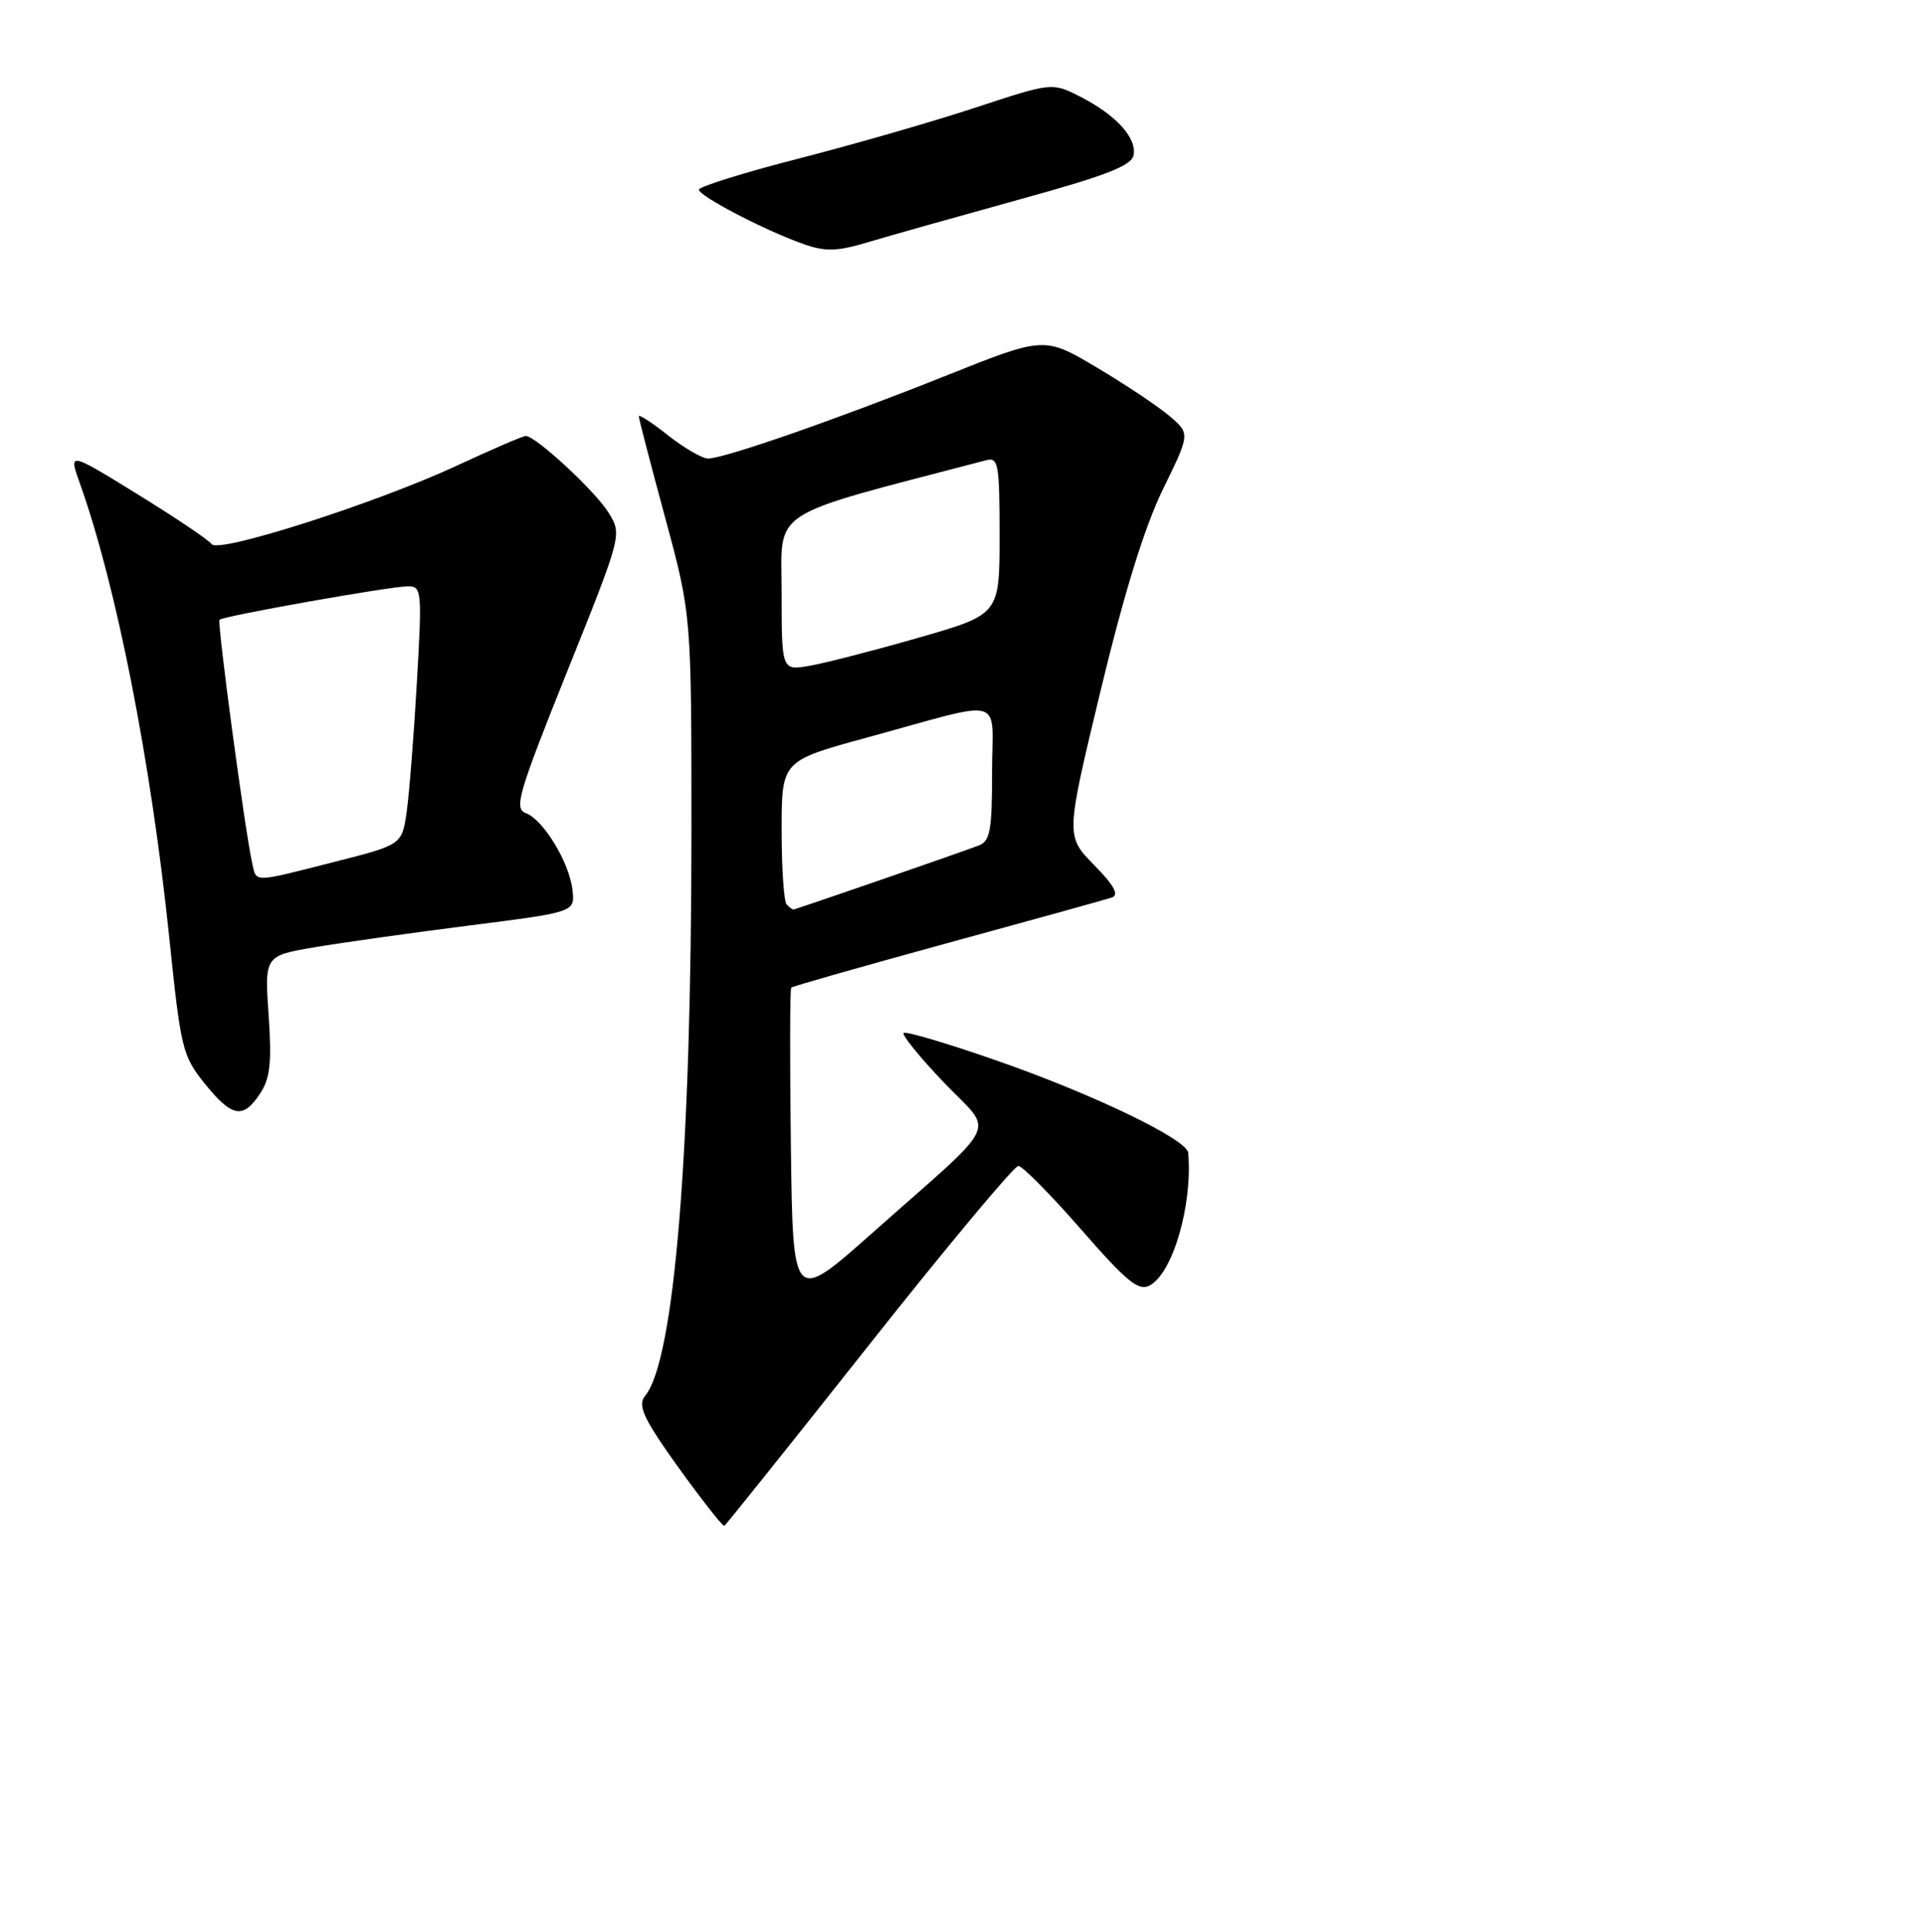 <?xml version="1.0" encoding="UTF-8" standalone="no"?>
<!DOCTYPE svg PUBLIC "-//W3C//DTD SVG 1.1//EN" "http://www.w3.org/Graphics/SVG/1.1/DTD/svg11.dtd" >
<svg xmlns="http://www.w3.org/2000/svg" xmlns:xlink="http://www.w3.org/1999/xlink" version="1.1" viewBox="0 0 256 257">
 <g >
 <path fill="currentColor"
d=" M 115.54 179.04 C 125.97 165.86 134.95 155.09 135.50 155.11 C 136.05 155.13 139.81 158.93 143.85 163.56 C 149.95 170.55 151.49 171.81 152.98 171.01 C 156.06 169.36 158.69 160.29 158.10 153.37 C 157.94 151.58 145.51 145.58 132.61 141.09 C 126.07 138.81 120.50 137.16 120.24 137.42 C 119.98 137.69 122.38 140.64 125.57 143.99 C 132.31 151.05 133.49 148.57 116.00 164.09 C 105.50 173.40 105.50 173.40 105.23 152.56 C 105.08 141.09 105.10 131.56 105.28 131.39 C 105.46 131.21 114.81 128.55 126.05 125.47 C 137.30 122.40 147.14 119.67 147.92 119.41 C 148.94 119.07 148.29 117.85 145.57 115.07 C 141.79 111.21 141.79 111.21 146.45 91.85 C 149.61 78.76 152.29 70.10 154.73 65.10 C 158.35 57.70 158.35 57.70 155.66 55.39 C 154.18 54.12 149.82 51.20 145.97 48.91 C 138.96 44.75 138.96 44.75 125.89 49.97 C 111.27 55.81 96.36 61.00 94.21 61.00 C 93.43 61.00 91.04 59.61 88.89 57.92 C 86.75 56.22 85.00 55.08 85.00 55.39 C 85.00 55.69 86.58 61.76 88.50 68.86 C 92.00 81.78 92.00 81.78 92.00 110.66 C 92.00 153.29 89.73 181.01 85.84 185.69 C 85.01 186.69 85.42 188.05 87.52 191.26 C 90.22 195.38 95.96 203.00 96.37 203.00 C 96.48 203.00 105.11 192.22 115.54 179.04 Z  M 34.62 145.46 C 35.95 143.43 36.17 141.36 35.74 135.04 C 35.20 127.15 35.20 127.15 41.92 126.01 C 45.62 125.39 54.91 124.08 62.57 123.11 C 76.50 121.34 76.50 121.34 76.17 118.42 C 75.77 114.76 72.31 109.05 69.96 108.17 C 68.37 107.57 68.94 105.61 75.47 89.32 C 82.75 71.18 82.76 71.14 81.01 68.26 C 79.29 65.42 71.29 58.00 69.96 58.00 C 69.58 58.00 65.50 59.76 60.89 61.90 C 50.11 66.92 29.05 73.66 28.17 72.39 C 27.80 71.86 23.36 68.87 18.31 65.76 C 9.12 60.09 9.12 60.09 10.62 64.29 C 15.50 77.94 20.10 101.36 22.54 124.89 C 24.05 139.50 24.28 140.47 27.23 144.14 C 30.87 148.66 32.35 148.93 34.62 145.46 Z  M 135.49 26.58 C 147.16 23.37 150.56 22.05 150.83 20.65 C 151.27 18.34 148.50 15.30 143.75 12.87 C 139.99 10.96 139.99 10.96 129.75 14.33 C 124.11 16.19 113.54 19.23 106.25 21.10 C 98.96 22.97 93.00 24.83 93.00 25.23 C 93.00 26.10 101.90 30.72 106.97 32.49 C 109.87 33.50 111.39 33.45 115.50 32.22 C 118.25 31.39 127.25 28.86 135.49 26.58 Z  M 104.67 120.33 C 104.30 119.97 104.00 115.52 104.00 110.45 C 104.00 101.23 104.00 101.23 115.25 98.15 C 134.19 92.98 132.00 92.37 132.00 102.78 C 132.00 110.43 131.74 111.89 130.25 112.47 C 127.96 113.36 105.84 121.00 105.56 121.00 C 105.43 121.00 105.03 120.70 104.67 120.33 Z  M 104.00 78.82 C 104.00 67.49 101.76 68.94 131.25 61.22 C 132.83 60.81 133.00 61.76 133.00 71.25 C 133.00 81.74 133.00 81.74 122.25 84.83 C 116.34 86.53 109.81 88.21 107.75 88.57 C 104.00 89.22 104.00 89.22 104.00 78.82 Z  M 33.54 114.75 C 32.55 110.25 28.87 82.79 29.21 82.45 C 29.71 81.95 51.96 78.00 54.28 78.00 C 56.11 78.00 56.17 78.58 55.47 90.75 C 55.07 97.76 54.46 105.50 54.12 107.94 C 53.49 112.38 53.49 112.38 44.50 114.66 C 33.46 117.47 34.14 117.46 33.54 114.75 Z "/>
</g>
</svg>